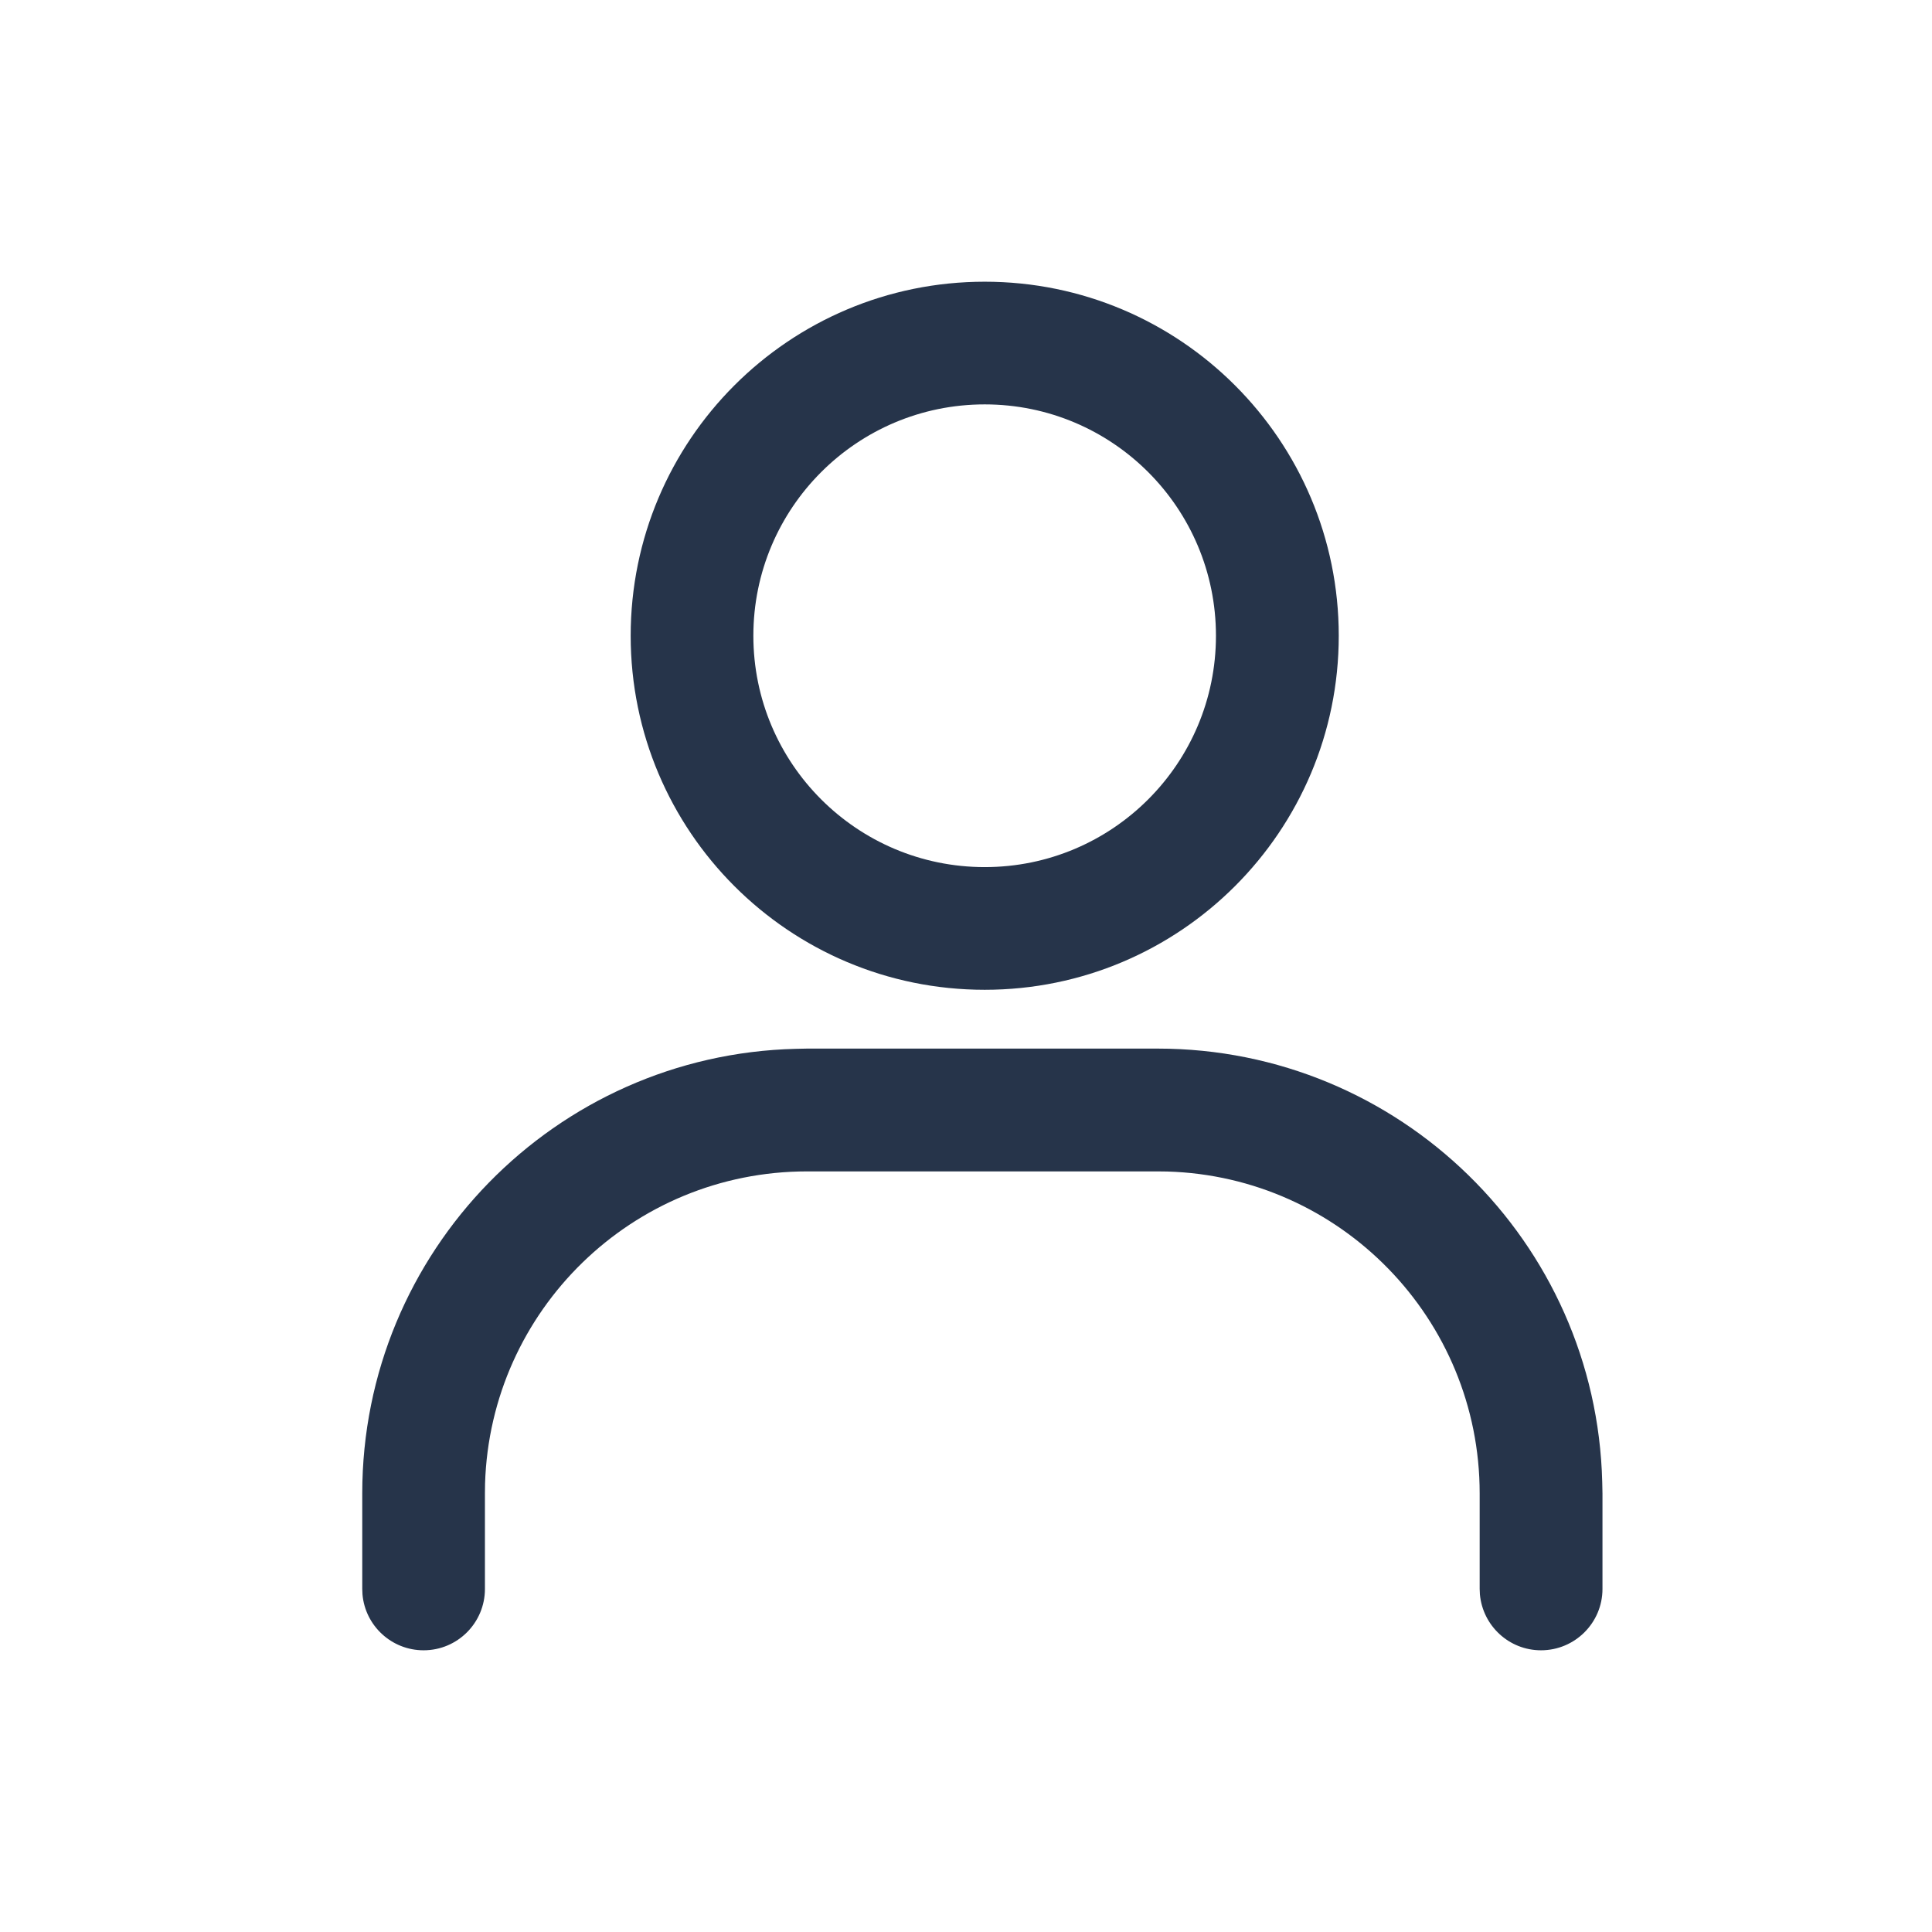 <?xml version="1.0" encoding="UTF-8"?>
<svg width="16px" height="16px" viewBox="0 0 16 16" version="1.1" xmlns="http://www.w3.org/2000/svg" xmlns:xlink="http://www.w3.org/1999/xlink">
    <title>Group 58</title>
    <g id="Page-1" stroke="none" stroke-width="1" fill="none" fill-rule="evenodd">
        <g id="icons" transform="translate(-164, -17)">
            <g id="Group-58" transform="translate(164, 17)">
                <rect id="Rectangle-Copy" fill-opacity="0" fill="#D8D8D8" x="0" y="0" width="16" height="16"></rect>
                <path d="M9.587,8.684 C11.59,8.684 13.22,10.283 13.269,12.274 L13.271,12.368 L13.271,13.159 C13.271,13.439 13.043,13.667 12.762,13.667 C12.497,13.667 12.28,13.464 12.256,13.205 L12.254,13.159 L12.254,12.368 C12.254,10.922 11.103,9.744 9.667,9.702 L9.587,9.701 L6.684,9.701 C5.237,9.701 4.06,10.852 4.017,12.288 L4.016,12.368 L4.016,13.159 C4.016,13.439 3.789,13.667 3.508,13.667 C3.243,13.667 3.025,13.464 3.002,13.205 L3,13.159 L3,12.368 C3,10.365 4.599,8.735 6.59,8.686 L6.684,8.684 L9.587,8.684 Z M8.155,2.333 C9.774,2.333 11.087,3.646 11.087,5.265 C11.087,6.884 9.774,8.197 8.155,8.197 C6.535,8.197 5.223,6.884 5.223,5.265 C5.223,3.646 6.535,2.333 8.155,2.333 Z M8.155,3.349 C7.097,3.349 6.239,4.207 6.239,5.265 C6.239,6.323 7.097,7.181 8.155,7.181 C9.213,7.181 10.07,6.323 10.07,5.265 C10.07,4.207 9.213,3.349 8.155,3.349 Z" id="Shape" fill="#26344A" fill-rule="nonzero"></path>
            </g>
        </g>
    </g>
</svg>